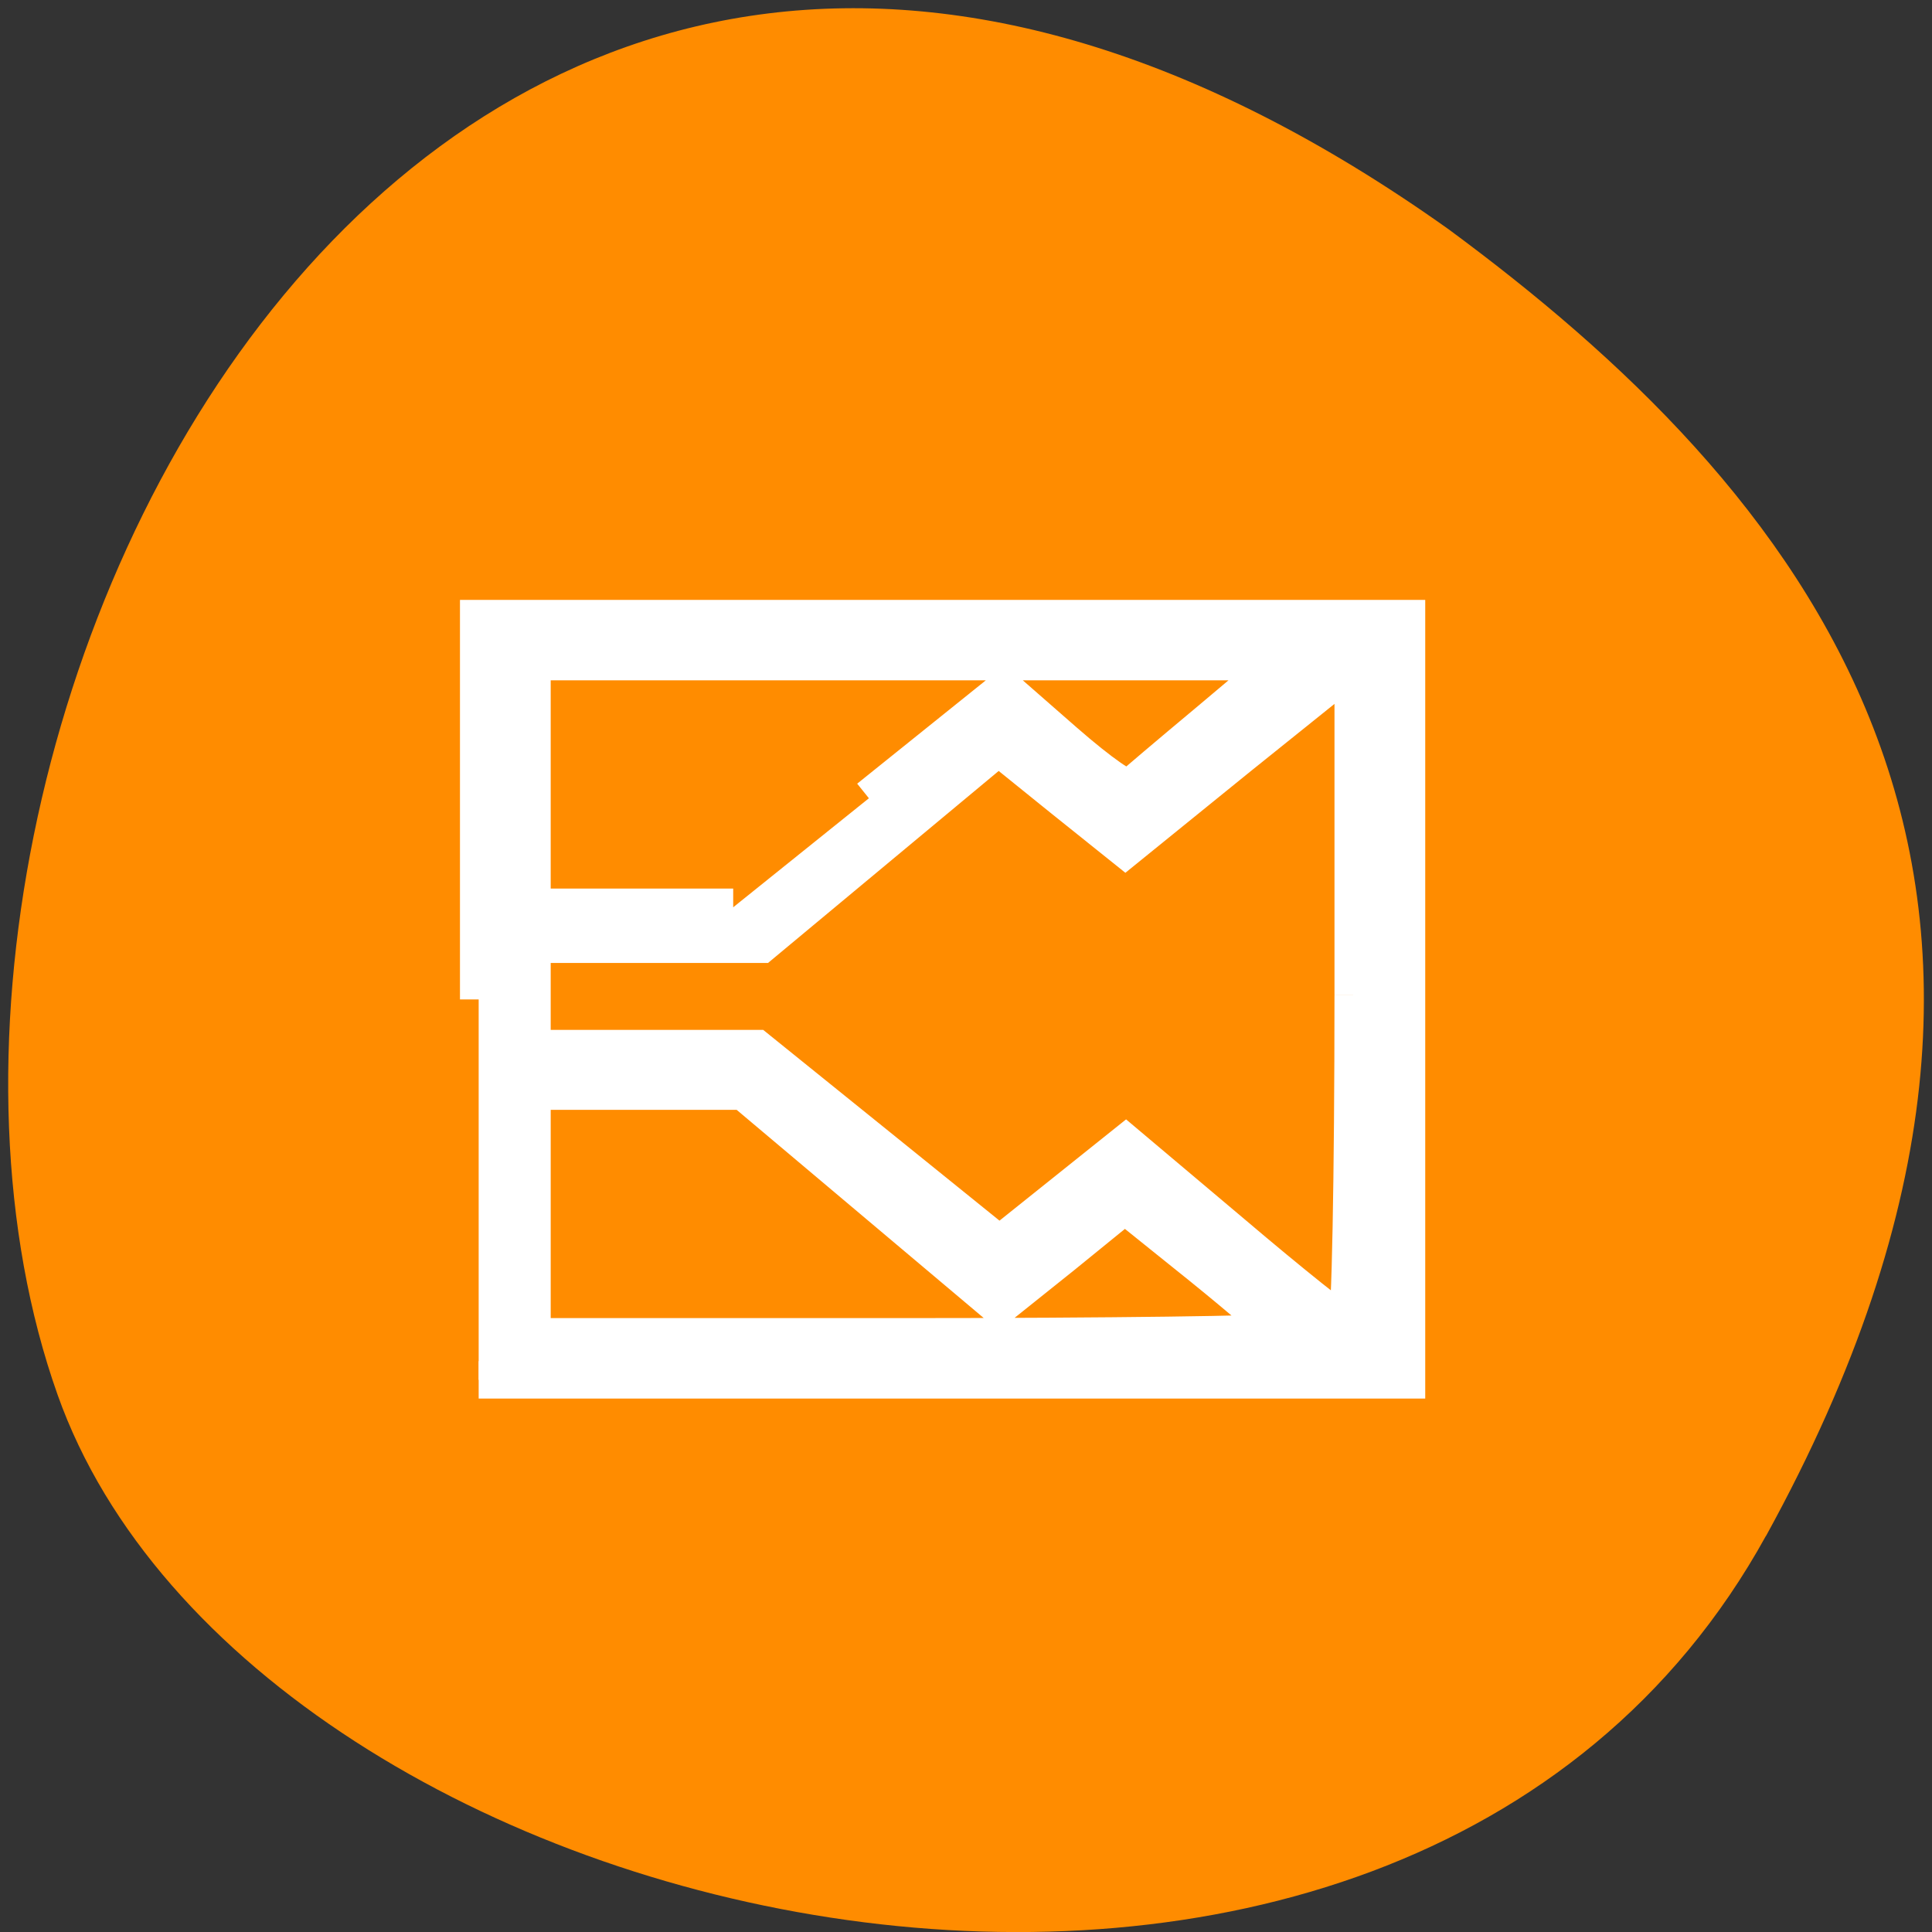 <svg xmlns="http://www.w3.org/2000/svg" viewBox="0 0 16 16"><rect x="0" y="0" width="16" height="16" fill="#333333" stroke="none"/><path d="m 14.625 12.719 c -3.035 5.508 -12.539 3.367 -14.148 -1.168 c -1.918 -5.402 3.07 -15.664 11.52 -9.652 c 2.844 2.098 5.66 5.309 2.629 10.82" style="fill:#ff8c00"/><path d="m 63.938 133.5 v -50.875 h 123.938 v 101.688 h -123.938 m 106.625 -6.375 c 0 -0.375 -4.562 -4.312 -10.125 -8.812 l -10.188 -8.188 l -8.375 6.812 l -8.438 6.75 l -34.125 -28.75 h -28.25 v 32.812 h 49.75 c 27.375 0 49.75 -0.312 49.75 -0.625 m 10.188 -45.062 v -44.062 l -15.25 12.25 l -15.188 12.312 l -8.5 -6.812 l -8.438 -6.812 l -31.688 26.375 h -30.625 v 13.938 h 30 l 16.188 13.062 l 16.25 13.125 l 16.875 -13.5 l 14.312 12.062 c 7.875 6.688 14.688 12.125 15.188 12.125 c 0.5 0 0.875 -19.812 0.875 -44.062 m -64.688 -26.25 l 18.125 -14.562 l 8 7 c 4.875 4.25 8.312 6.625 8.812 6.125 c 0.5 -0.438 5.188 -4.438 10.438 -8.812 l 9.5 -8 h -99.875 v 32.812 h 26.875" transform="scale(0.062)" style="fill:#fff;stroke:#fff;fill-rule:evenodd;stroke-width:4.995"/></svg>